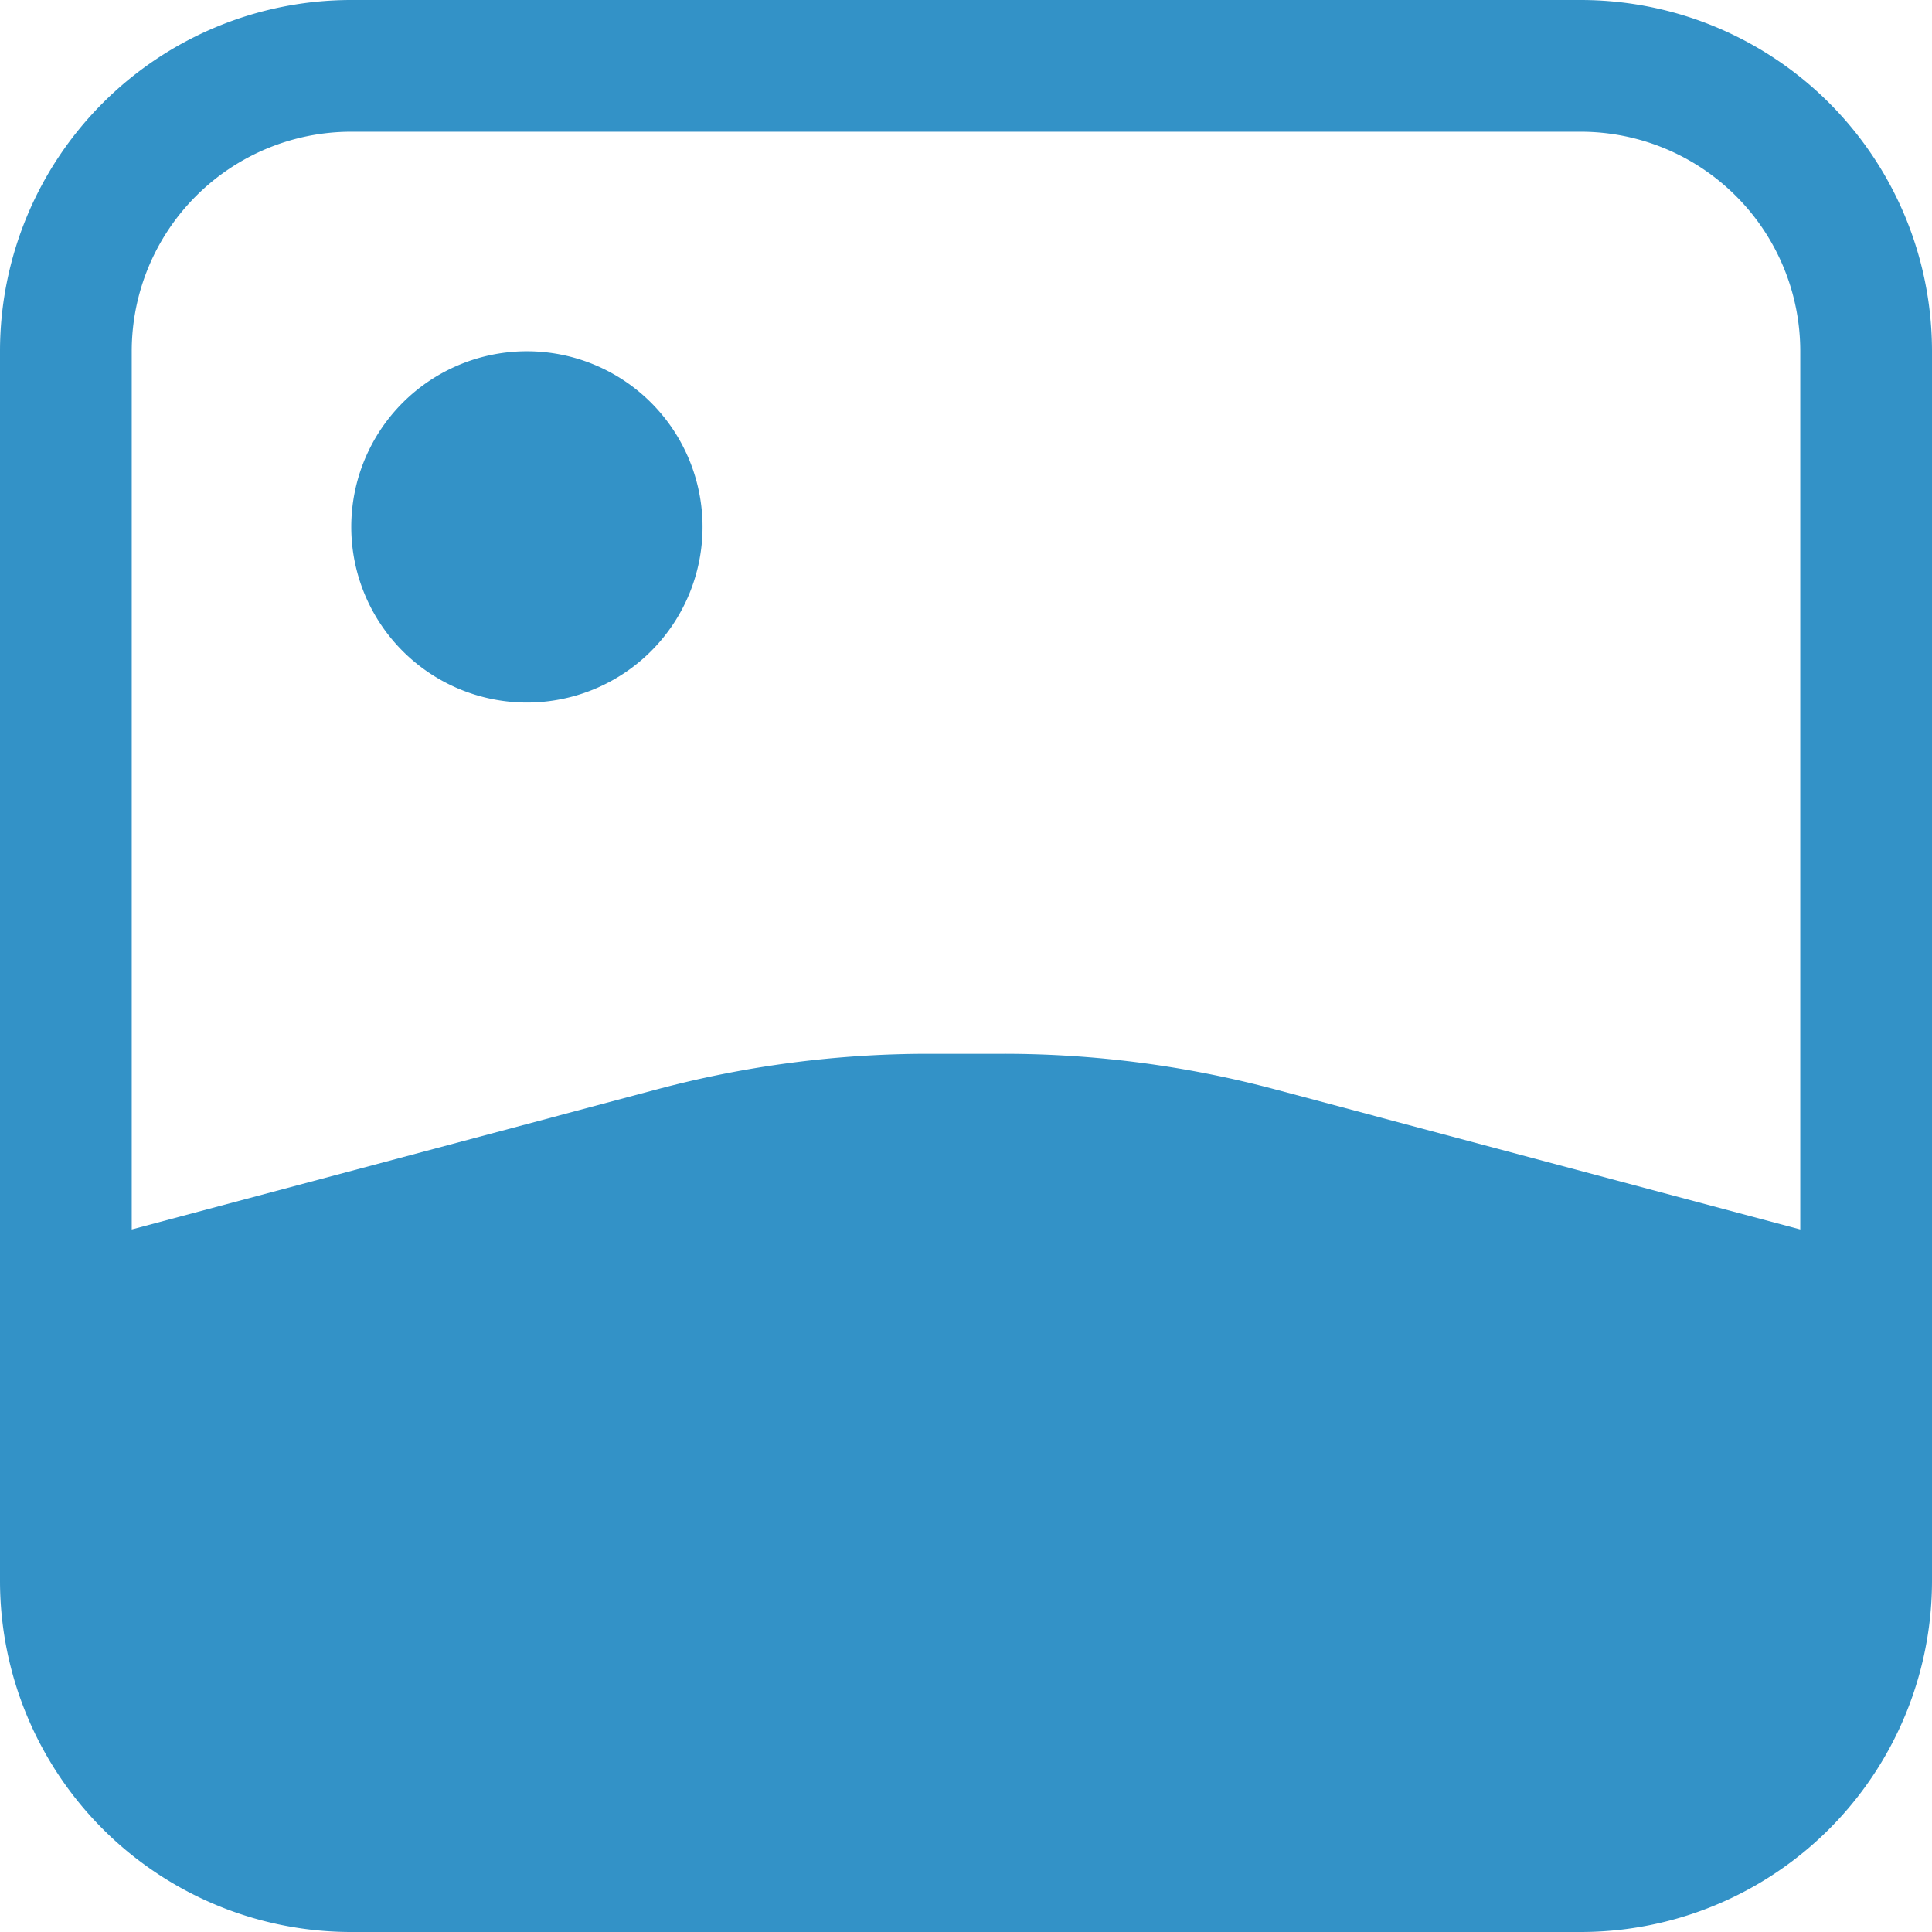 <svg width="22" height="22" fill="none" xmlns="http://www.w3.org/2000/svg"><path fill-rule="evenodd" clip-rule="evenodd" d="M4 1.5h14A2.5 2.5 0 0 1 20.5 4v10l-5.98-1.595A11.998 11.998 0 0 0 11.427 12h-.856c-1.043 0-2.083.136-3.091.405L1.5 14V4A2.5 2.5 0 0 1 4 1.5ZM0 4a4 4 0 0 1 4-4h14a4 4 0 0 1 4 4v14a4 4 0 0 1-4 4H4a4 4 0 0 1-4-4V4Zm8 2a2 2 0 1 1-4 0 2 2 0 0 1 4 0Z" fill="#3392C7"/></svg>
